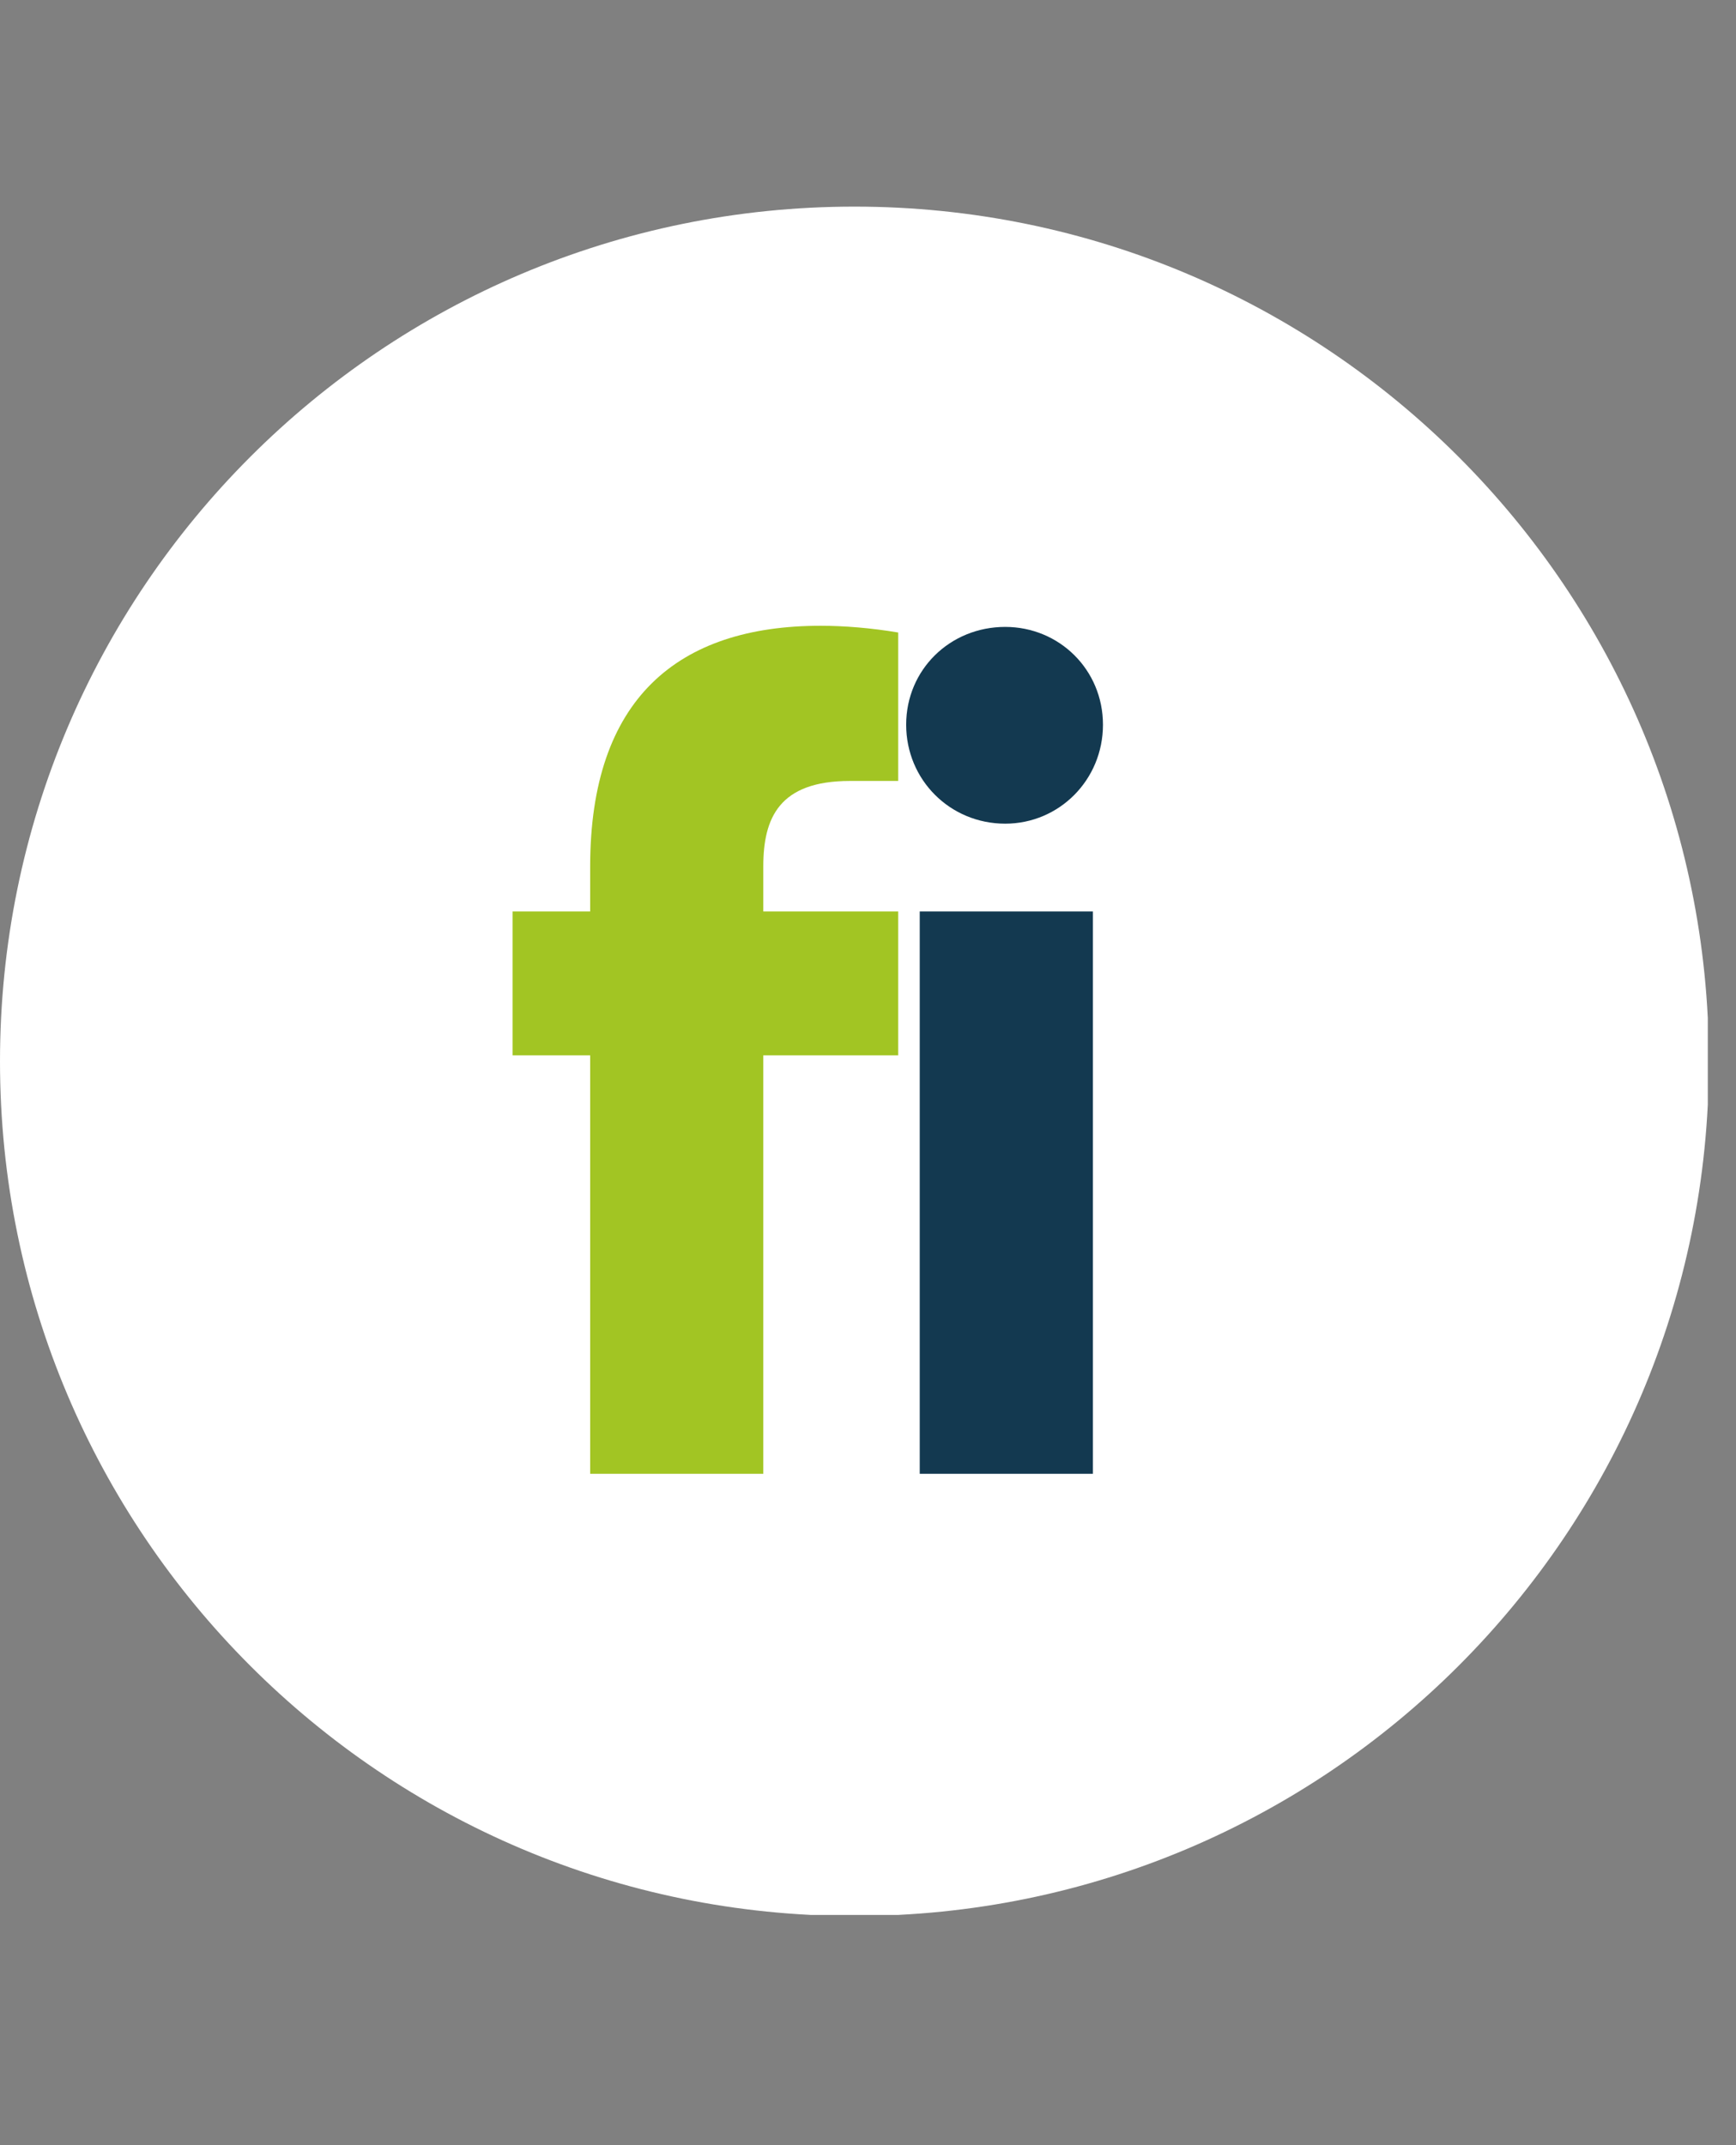 <svg xmlns="http://www.w3.org/2000/svg" xmlns:xlink="http://www.w3.org/1999/xlink" width="102" zoomAndPan="magnify" viewBox="0 0 76.5 94.5" height="126" preserveAspectRatio="xMidYMid meet" version="1.0"><rect x="0" y="0" width="76.5" height="94.5" fill="#808080" stroke="none"/><defs><g/><clipPath id="6d6999d272"><path d="M 0 9.102 L 75.258 9.102 L 75.258 84.359 L 0 84.359 Z M 0 9.102 " clip-rule="nonzero"/></clipPath></defs><g clip-path="url(#6d6999d272)"><path fill="#ffffff" d="M 37.652 9.102 C 58.453 9.102 75.305 25.957 75.305 46.754 C 75.305 67.555 58.453 84.406 37.652 84.406 C 16.852 84.406 0 67.555 0 46.754 C 0 25.957 16.852 9.102 37.652 9.102 Z M 37.652 9.102 " fill-opacity="1" fill-rule="nonzero"/></g><g fill="#a2c523" fill-opacity="1"><g transform="translate(22.042, 64.926)"><g><path d="M 0.547 -24.773 L 0.547 -18.434 L 3.965 -18.434 L 3.965 0 L 11.594 0 L 11.594 -18.434 L 17.539 -18.434 L 17.539 -24.773 L 11.594 -24.773 L 11.594 -26.758 C 11.594 -28.887 12.289 -30.523 15.41 -30.523 L 17.539 -30.523 L 17.539 -37.062 C 16.352 -37.262 15.16 -37.359 14.121 -37.359 C 7.828 -37.359 3.965 -34.141 3.965 -26.758 L 3.965 -24.773 Z M 0.547 -24.773 "/></g></g></g><g fill="#133950" fill-opacity="1"><g transform="translate(37.655, 64.926)"><g><path d="M 6.641 -28.641 C 9.02 -28.641 10.949 -30.57 10.949 -33 C 10.949 -35.426 9.02 -37.309 6.641 -37.309 C 4.211 -37.309 2.277 -35.426 2.277 -33 C 2.277 -30.57 4.211 -28.641 6.641 -28.641 Z M 2.875 0 L 10.504 0 L 10.504 -24.773 L 2.875 -24.773 Z M 2.875 0 "/></g></g></g></svg>